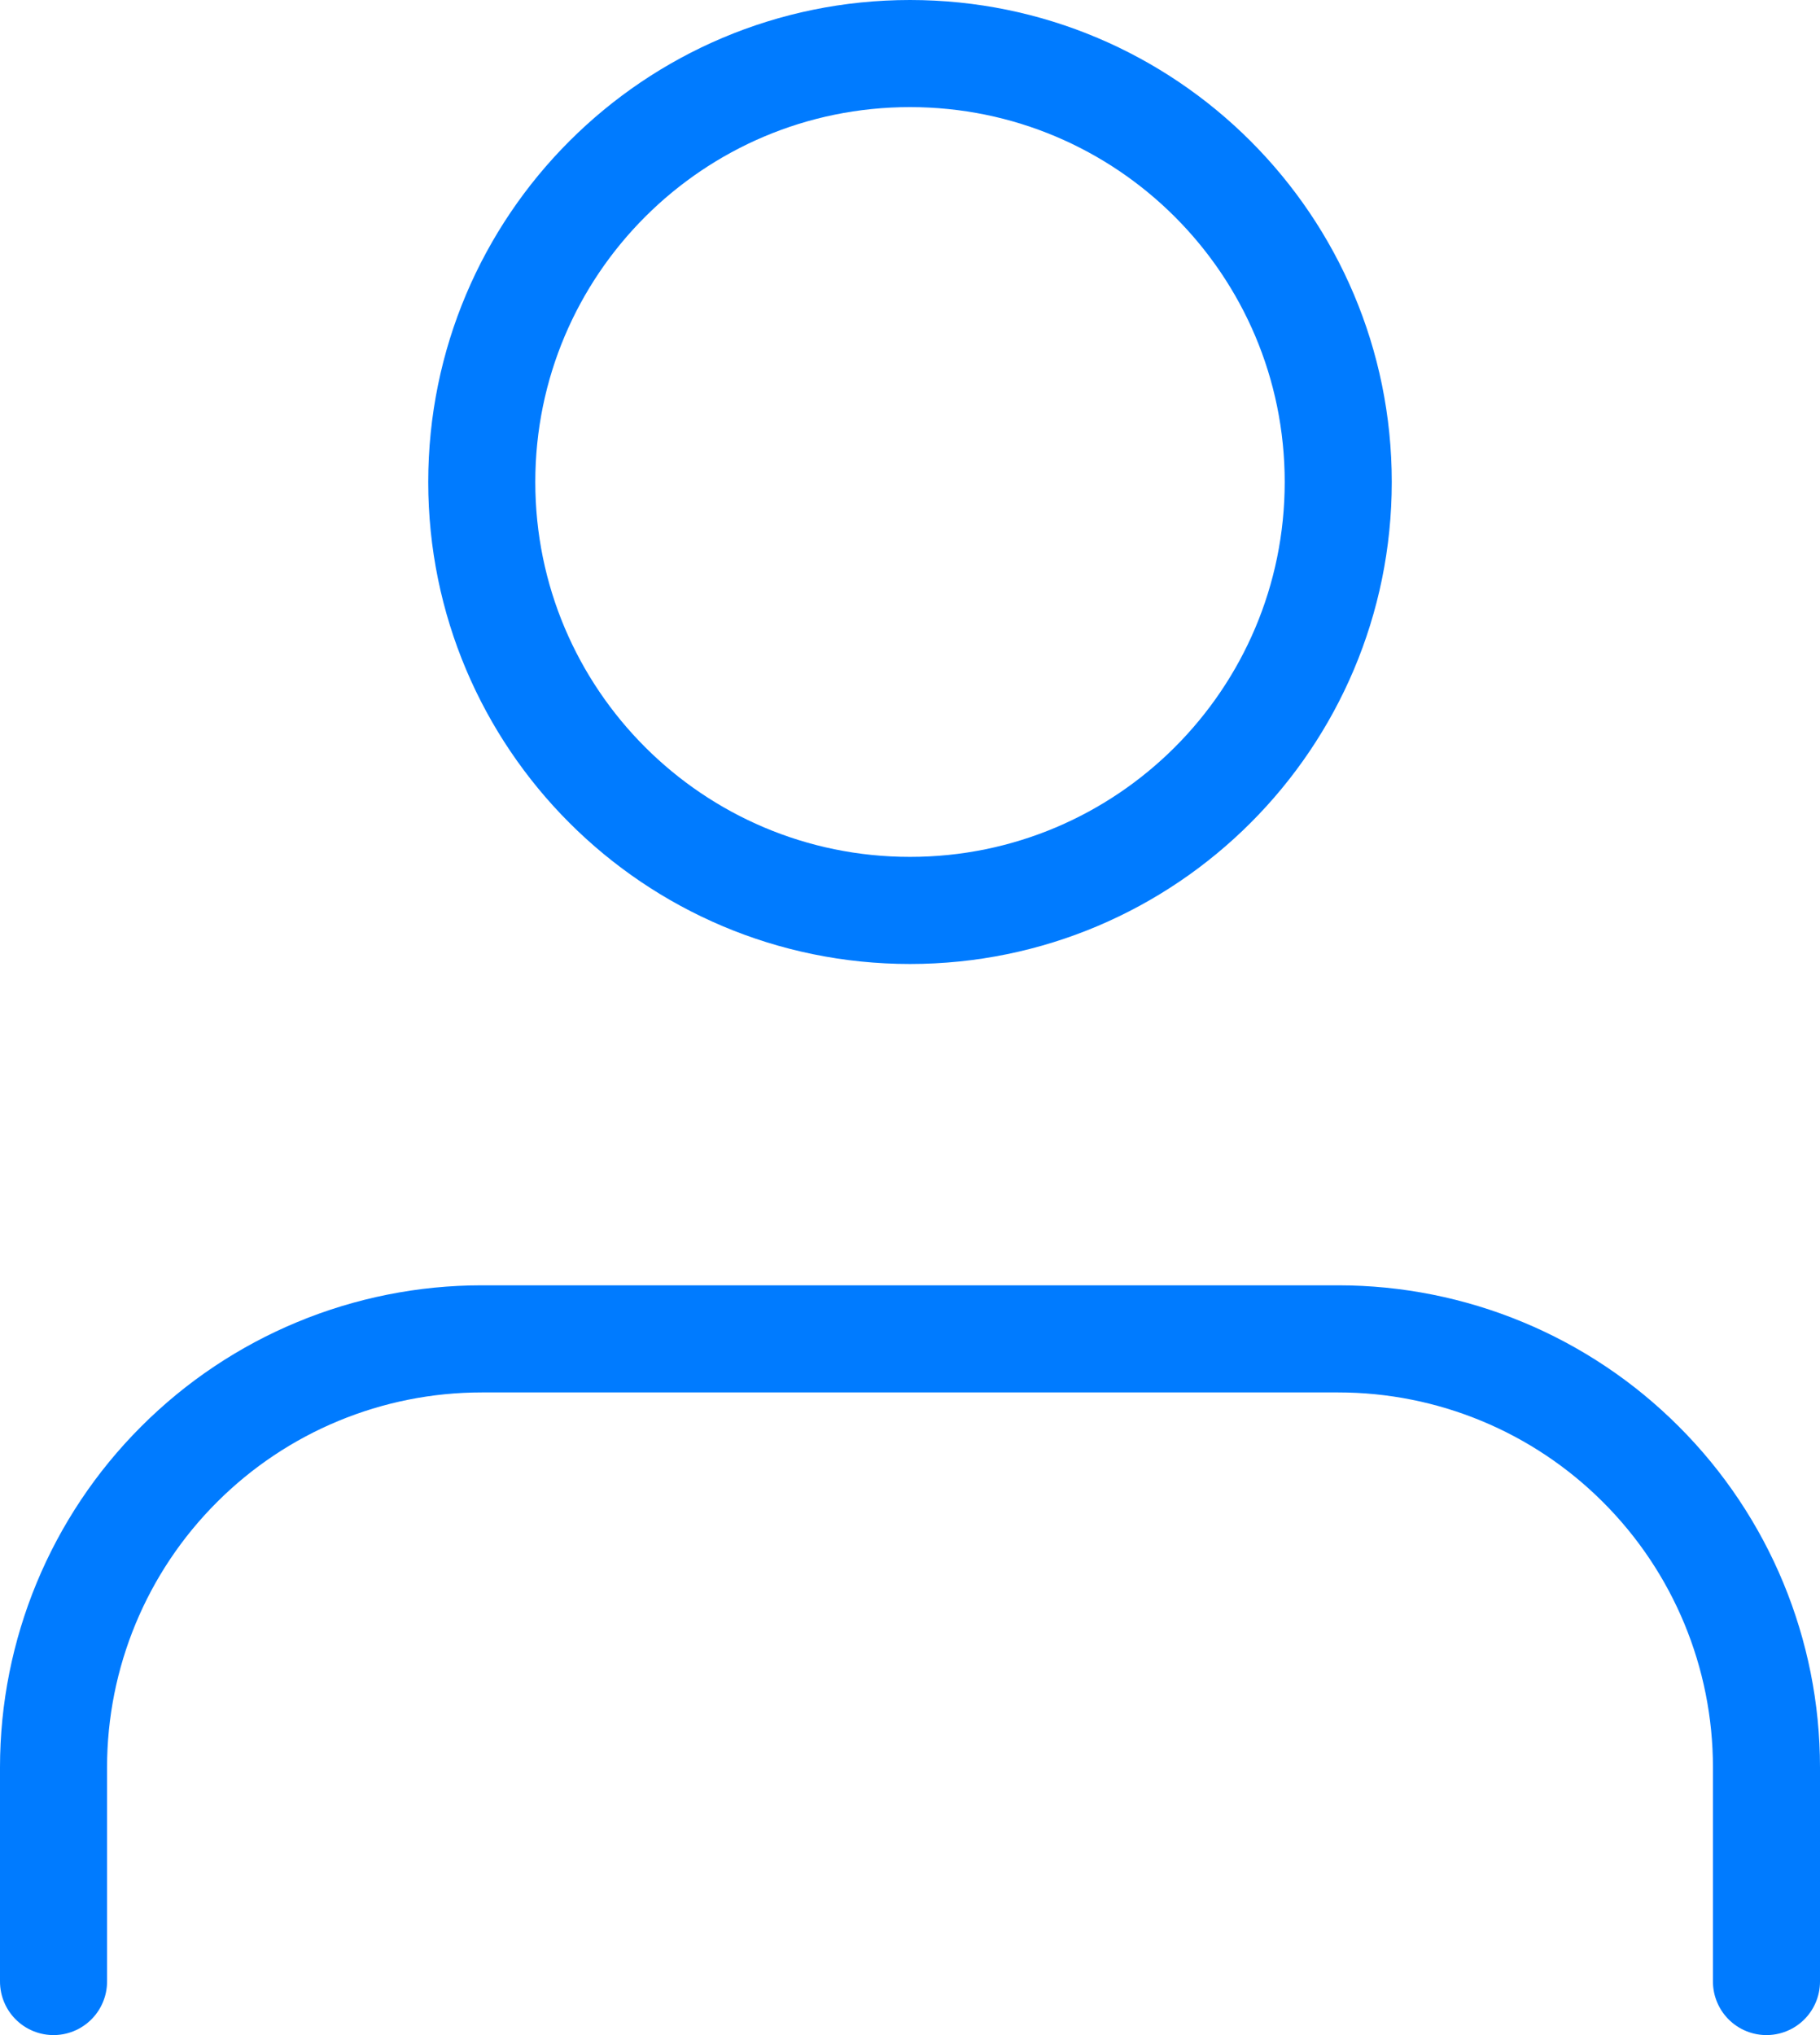 <svg width="17" height="19" viewBox="0 0 17 19" fill="none" xmlns="http://www.w3.org/2000/svg">
<path d="M16.5 18.5V16.5C16.5 15.439 16.079 14.422 15.328 13.672C14.578 12.921 13.561 12.5 12.5 12.5H4.5C3.439 12.5 2.422 12.921 1.672 13.672C0.921 14.422 0.5 15.439 0.5 16.5V18.5" stroke="#007BFF" stroke-linecap="round" stroke-linejoin="round"/>
<path d="M8.5 8.5C10.709 8.5 12.5 6.709 12.5 4.5C12.5 2.291 10.709 0.5 8.5 0.5C6.291 0.5 4.5 2.291 4.5 4.5C4.5 6.709 6.291 8.5 8.5 8.5Z" stroke="#007BFF" stroke-linecap="round" stroke-linejoin="round"/>
</svg>

